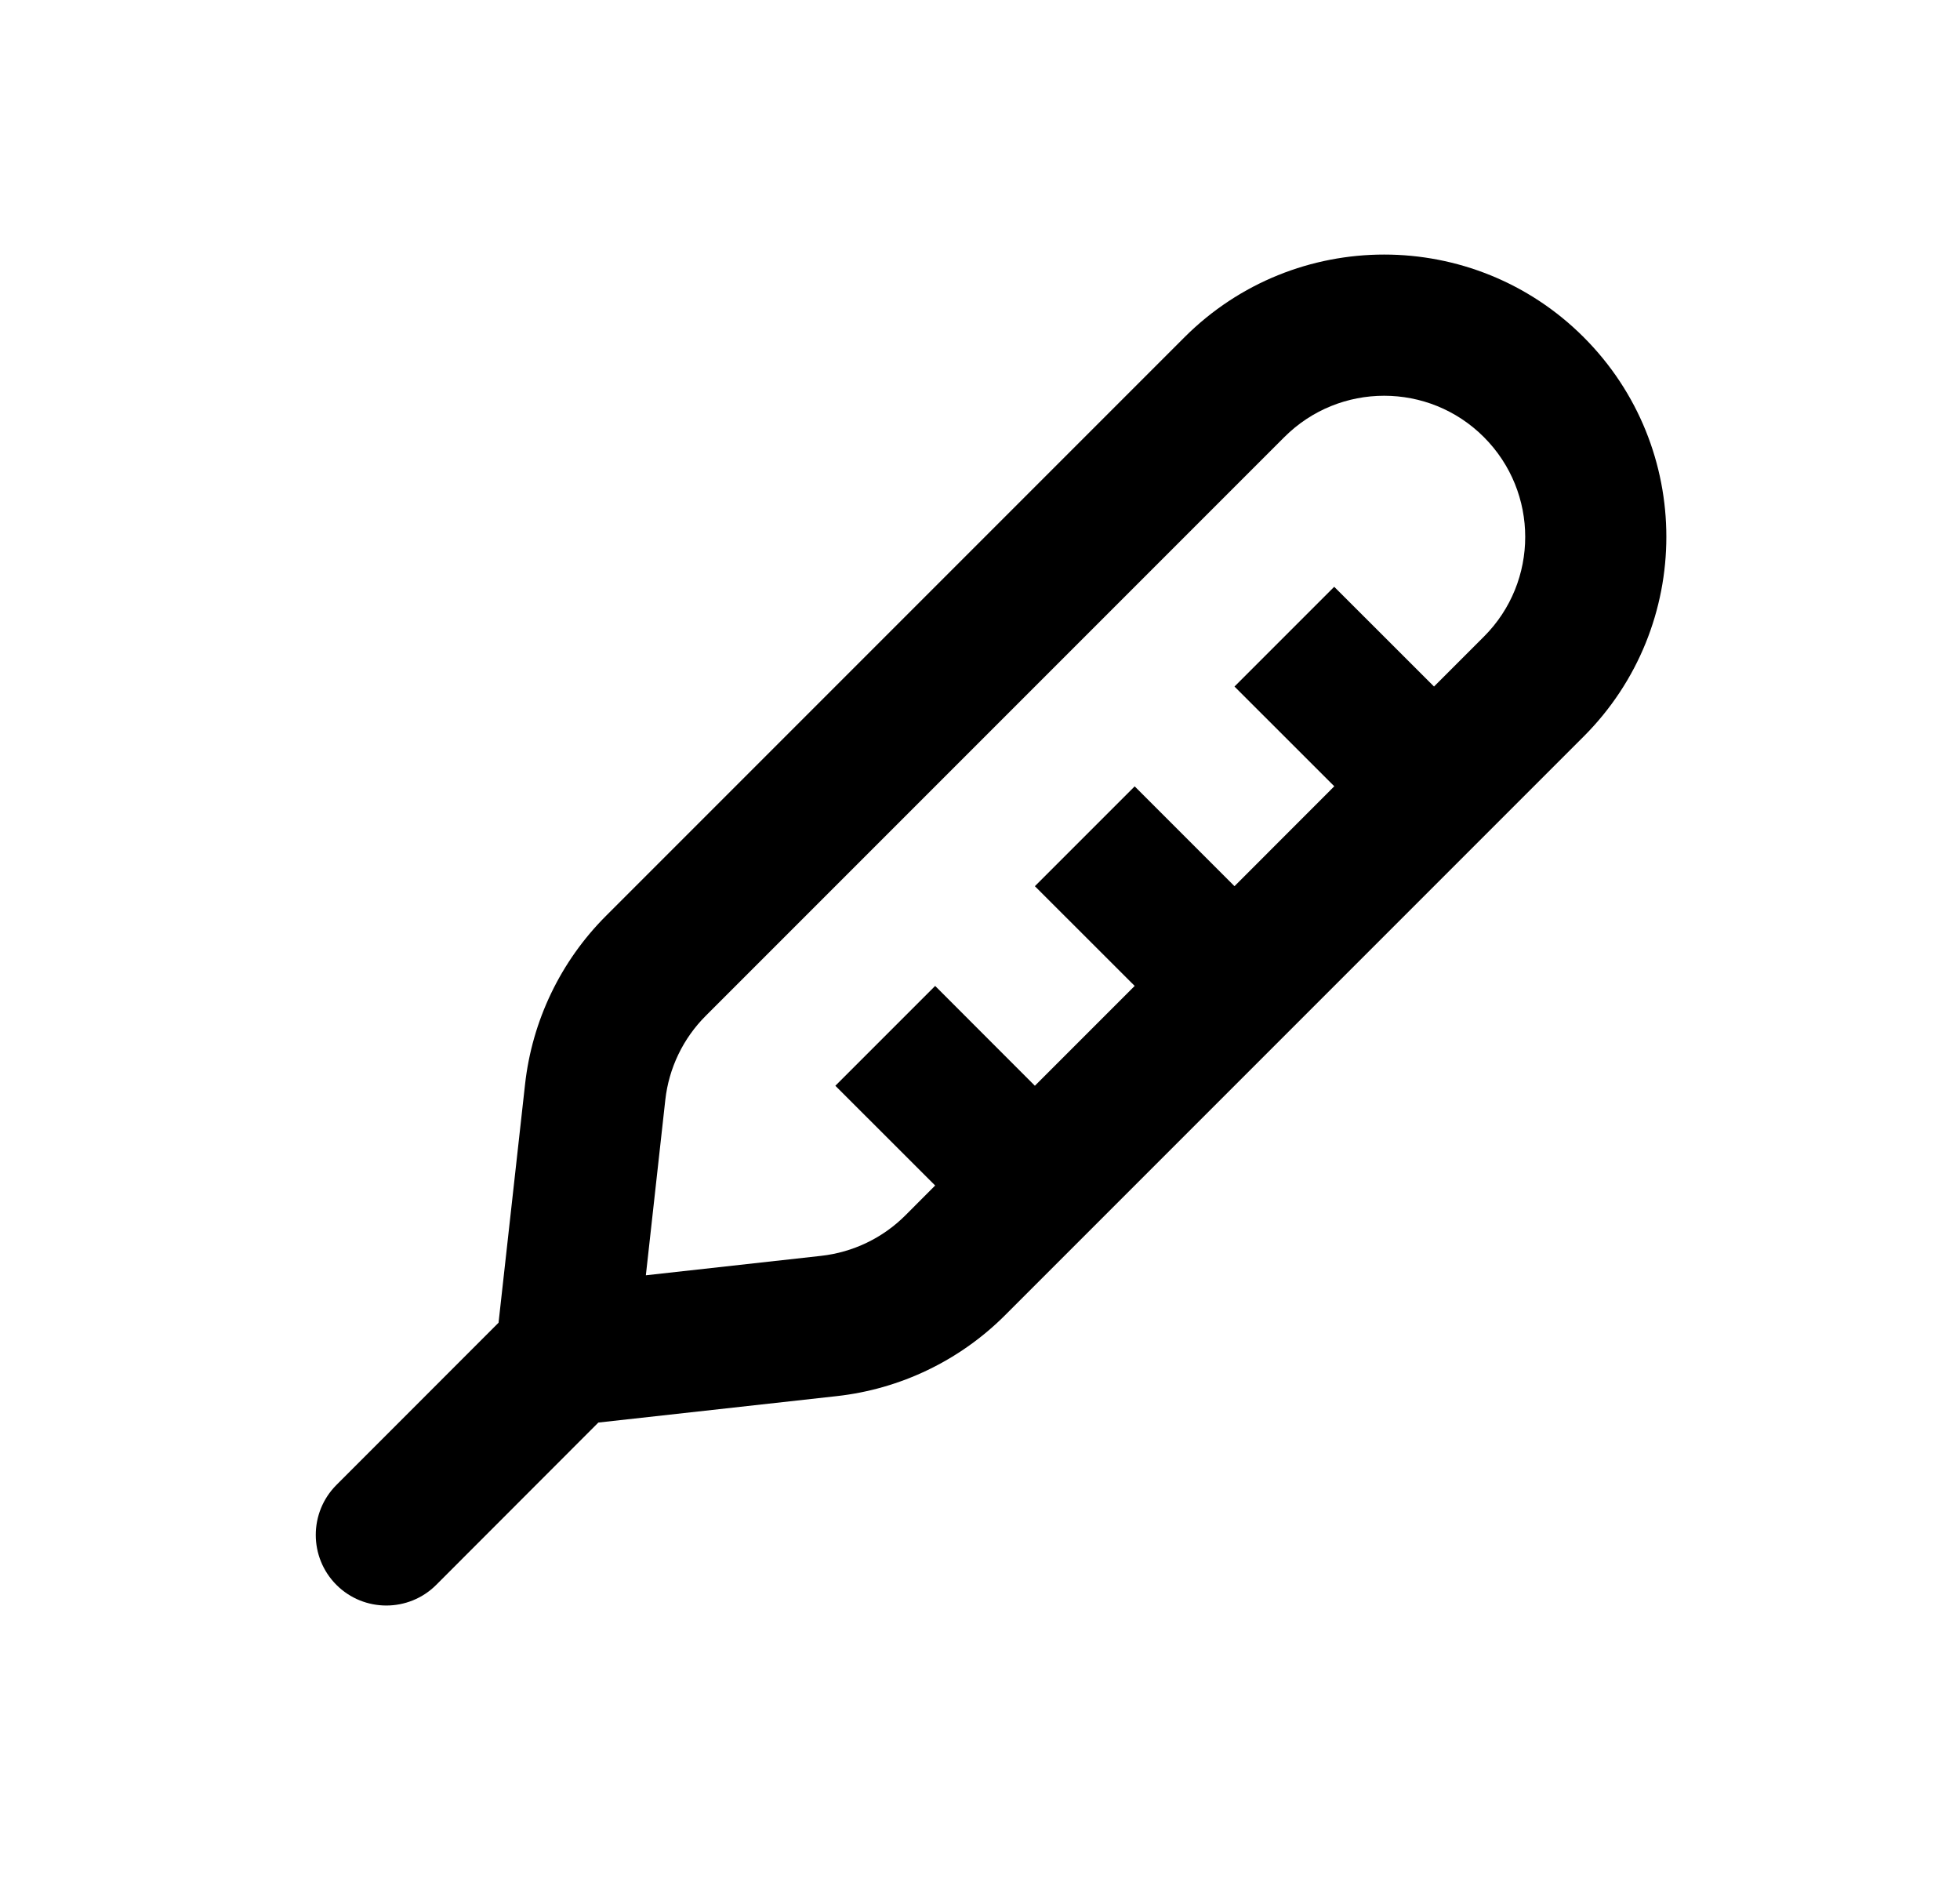 <svg width="25" height="24" viewBox="0 0 25 24" fill="none" xmlns="http://www.w3.org/2000/svg">
<path d="M20.2 4.3C21.606 5.706 21.606 7.985 20.2 9.392L12.82 16.772C12.243 17.349 11.485 17.714 10.672 17.804L7.632 18.141L5.564 20.211C5.213 20.562 4.642 20.562 4.291 20.211C3.94 19.859 3.94 19.289 4.291 18.937L6.359 16.868L6.697 13.829C6.787 13.016 7.151 12.258 7.729 11.68L15.109 4.3C16.516 2.895 18.795 2.895 20.2 4.3ZM16.383 5.573L9.003 12.953C8.713 13.242 8.531 13.621 8.486 14.027L8.238 16.263L10.474 16.015C10.879 15.97 11.259 15.788 11.548 15.499L11.928 15.118L10.655 13.846L11.928 12.573L13.2 13.846L14.473 12.573L13.2 11.301L14.473 10.028L15.746 11.301L17.019 10.027L15.746 8.755L17.018 7.483L18.291 8.755L18.927 8.119C19.63 7.417 19.63 6.277 18.927 5.574C18.225 4.871 17.085 4.871 16.382 5.574L16.383 5.573Z" fill="#0A0D14" style="fill:#0A0D14;fill:color(display-p3 0.039 0.051 0.078);fill-opacity:1;"/>
</svg>
